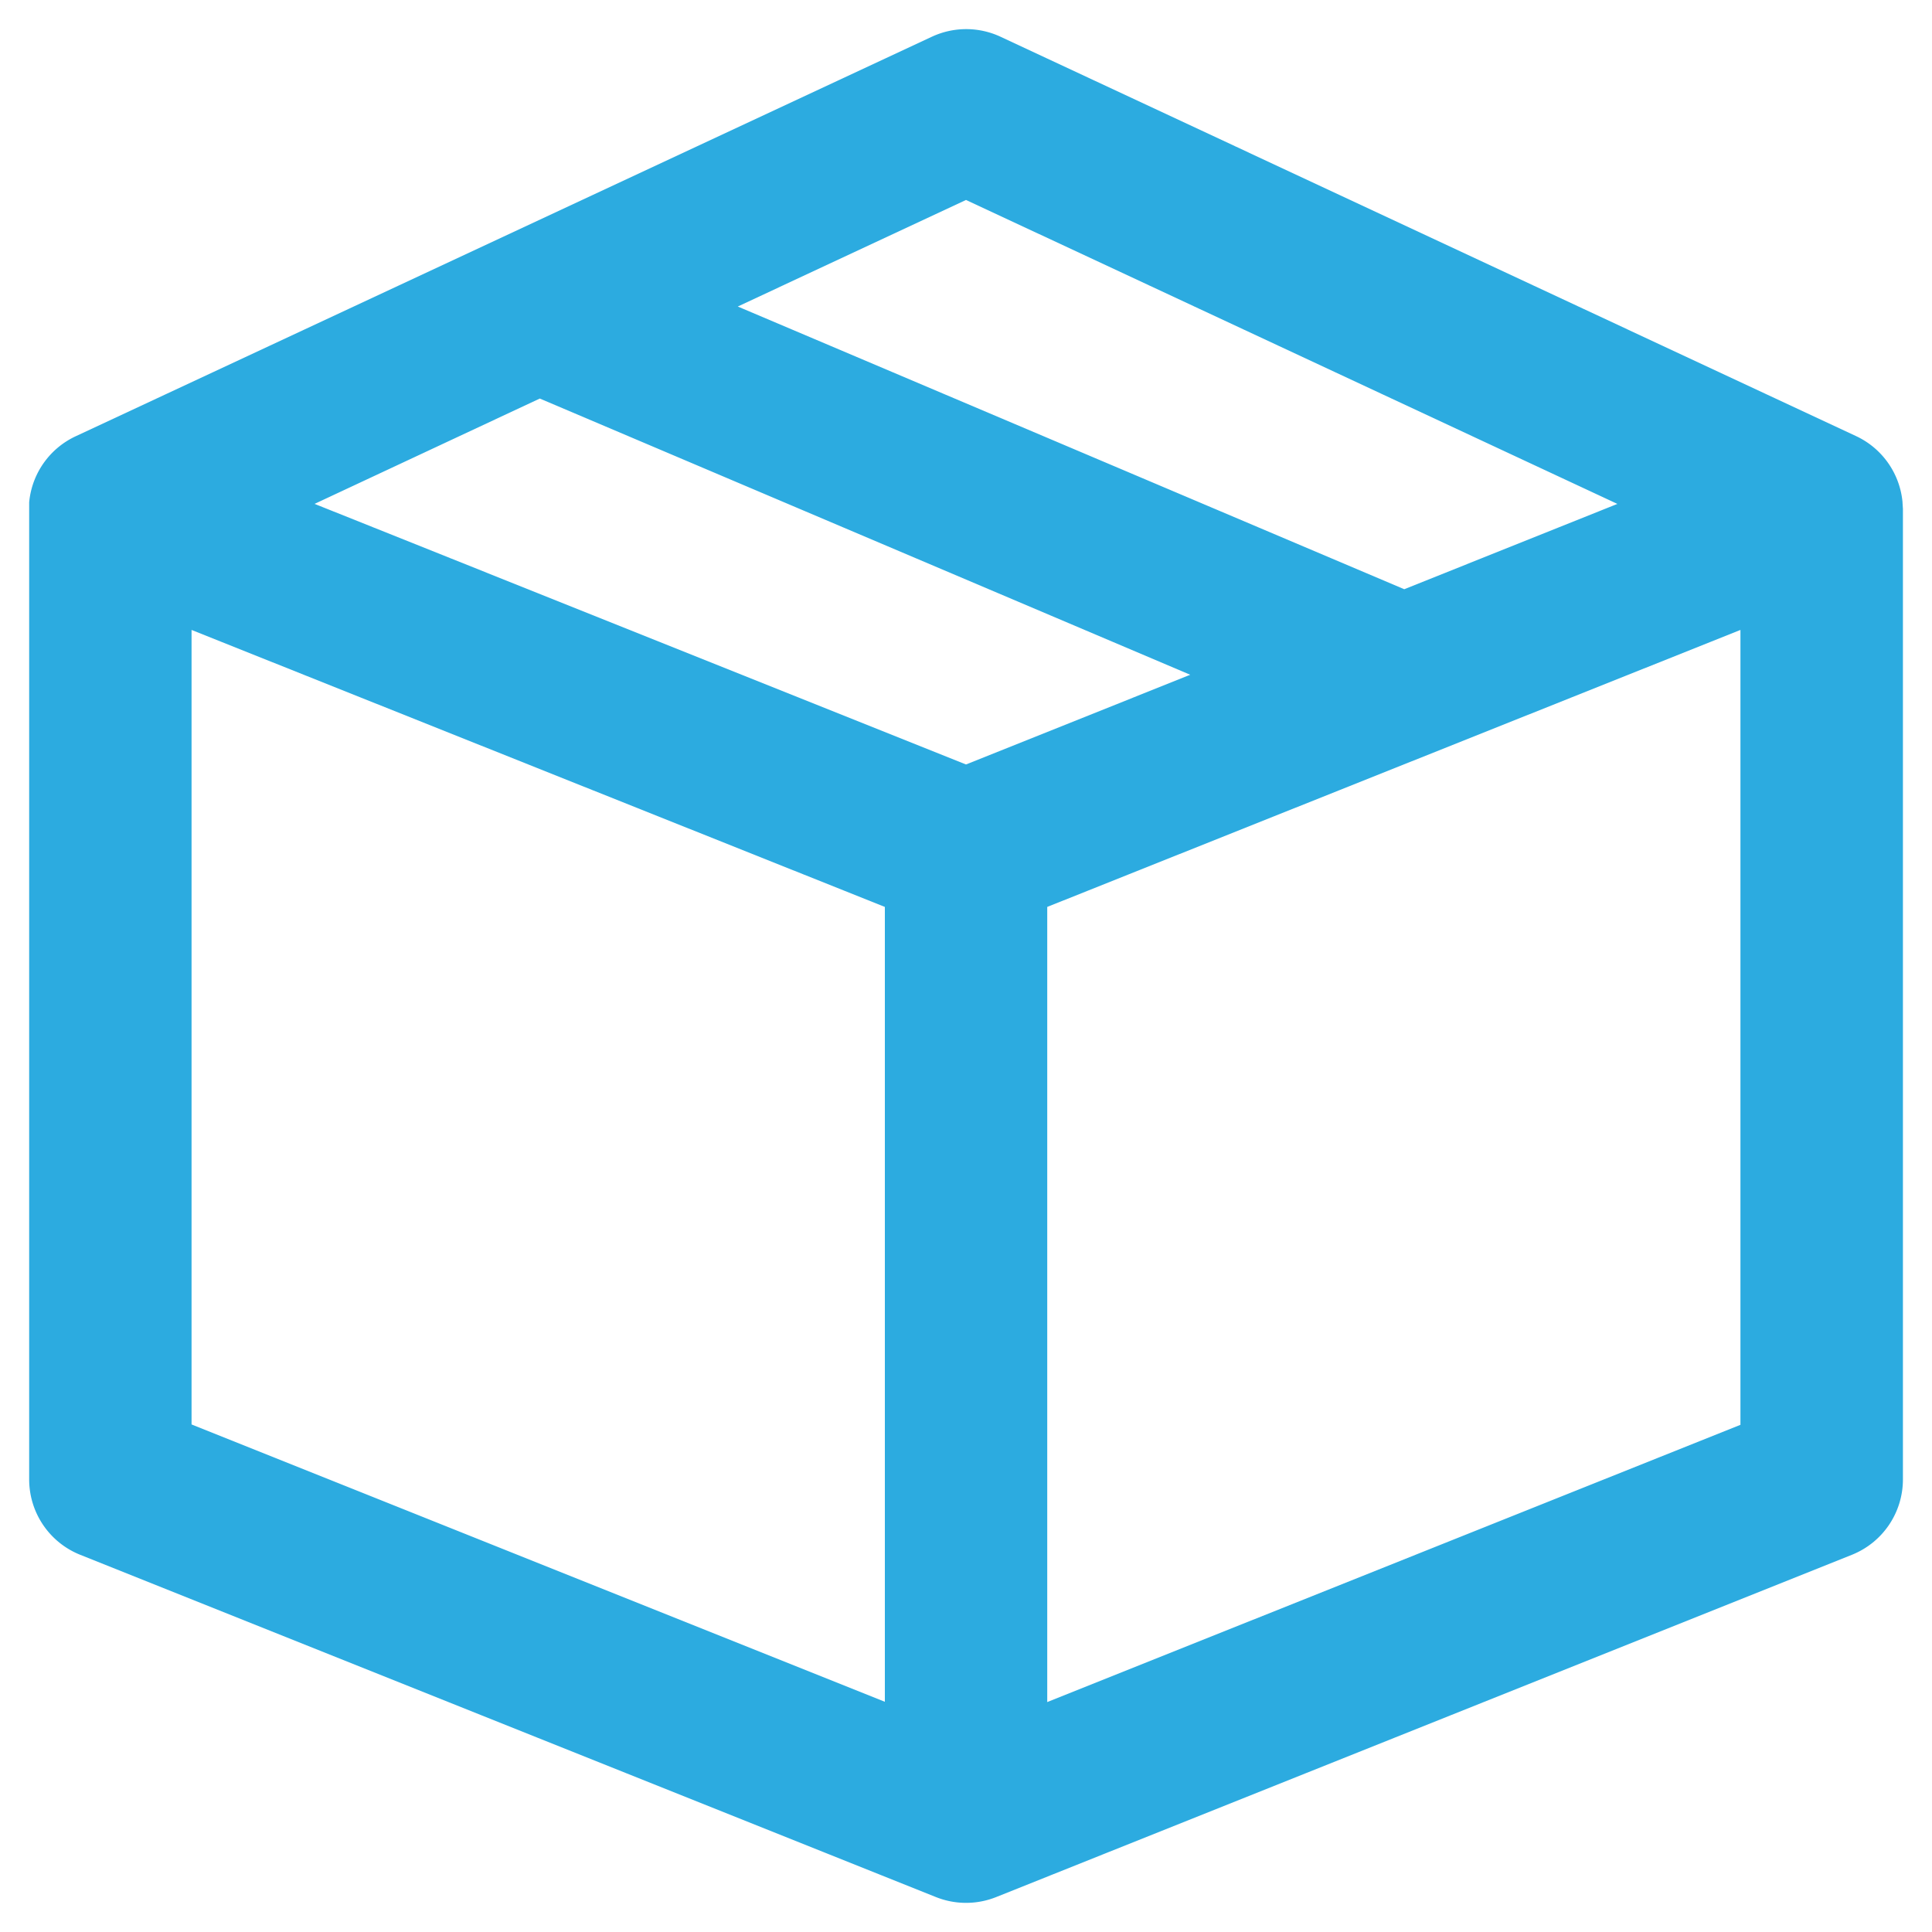 <svg xmlns="http://www.w3.org/2000/svg" xmlns:xlink="http://www.w3.org/1999/xlink" width="20" height="20" viewBox="0 0 20 20">
  <defs>
    <clipPath id="clip-path">
      <rect id="Rectangle_353" data-name="Rectangle 353" width="20" height="20" transform="translate(521 634)" fill="#2cabe0" stroke="#2cabe0" stroke-width="1"/>
    </clipPath>
  </defs>
  <g id="patrimonio" transform="translate(-521 -634)" clip-path="url(#clip-path)">
    <g id="box" transform="translate(521 634)">
      <path id="Path_4568" data-name="Path 4568" d="M18.893,4.66a.59.59,0,0,0-.337-.471L9.7.055a.591.591,0,0,0-.5,0L.341,4.189A.59.59,0,0,0,0,4.66s0,.061,0,.064V14.763a.59.59,0,0,0,.371.548l8.858,3.543a.59.59,0,0,0,.439,0l8.858-3.543a.59.59,0,0,0,.371-.548V4.724S18.893,4.664,18.893,4.66ZM9.448,1.242l7.372,3.44L13.982,5.818,6.471,2.632ZM5.031,3.3,12.425,6.44,9.448,7.631,2.076,4.682ZM1.181,5.6,8.858,8.667v8.767L1.181,14.363Zm8.858,11.837V8.667L17.715,5.6v8.767Z" transform="translate(0.552 0.552)" fill="#2cabe0" stroke="#2cabe0" stroke-width="0.5"/>
    </g>
  </g>
</svg>

